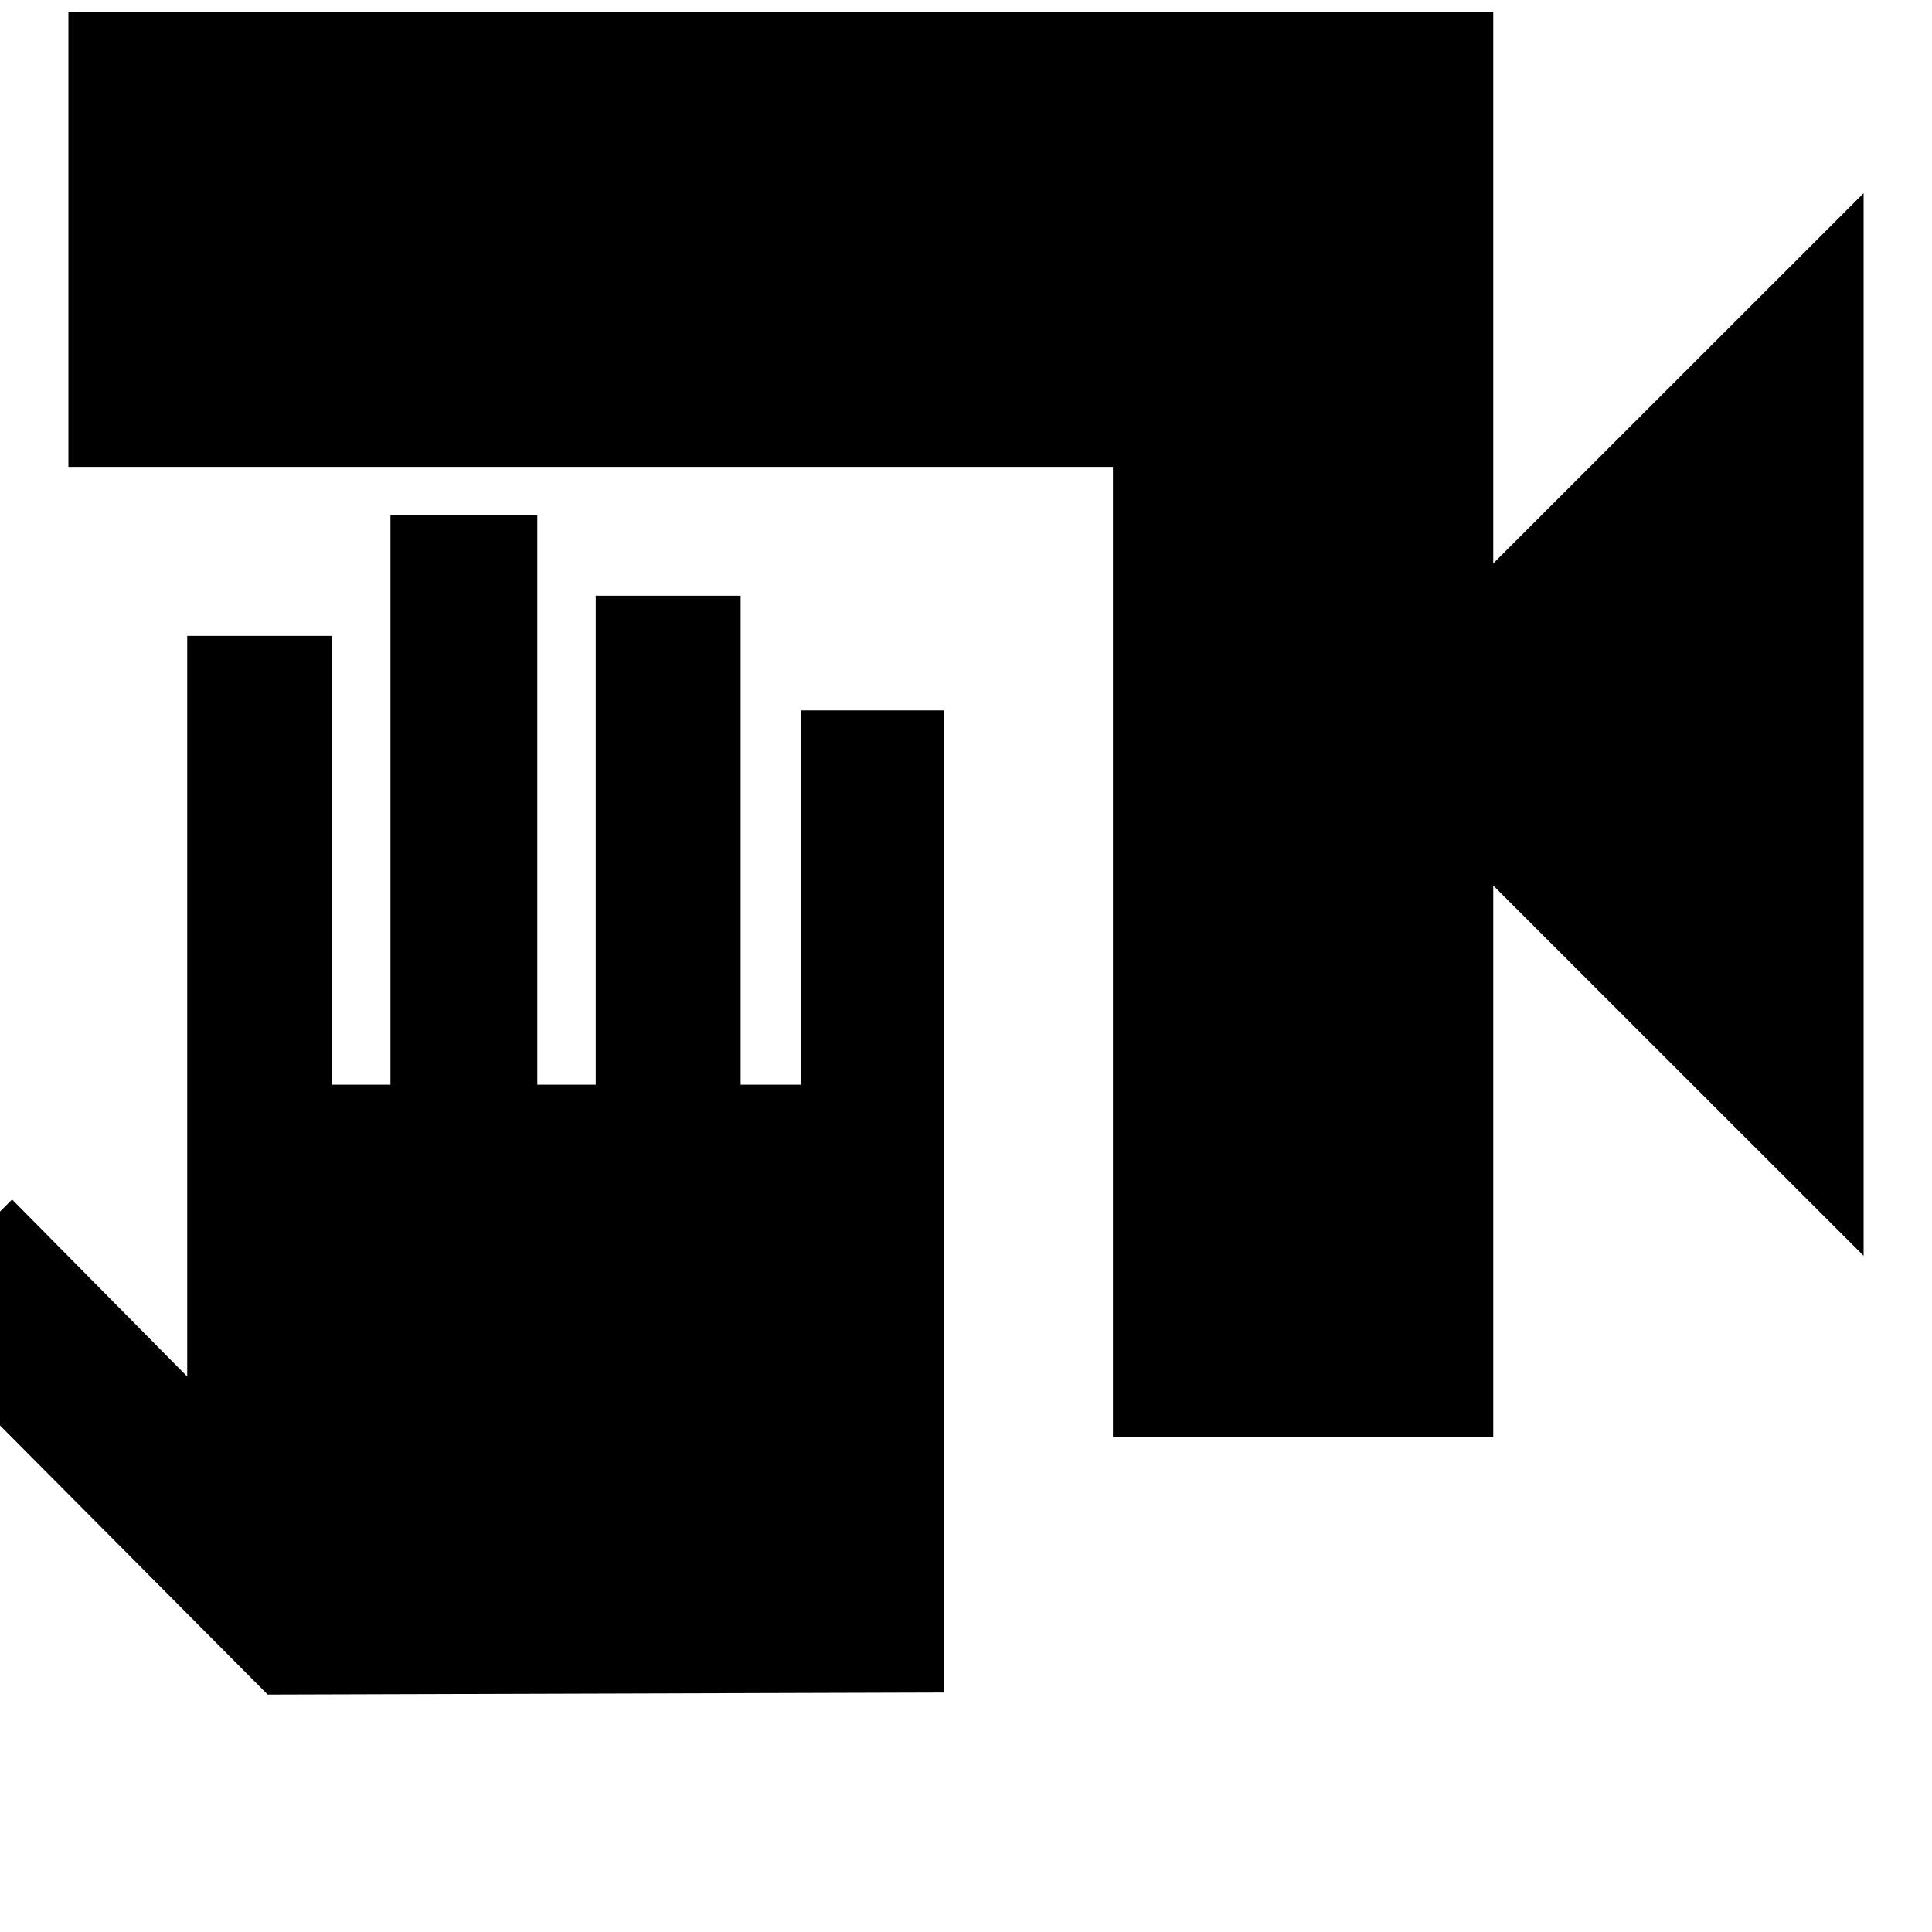 <svg xmlns="http://www.w3.org/2000/svg" height="20" width="20"><path d="M11.521 14.875V4.833H.708V.125h14.75v5.708L19.292 2v11l-3.834-3.833v5.708Zm-8.75 2.667-3.875-3.896 1.229-1.229 1.813 1.833V6.583h1.5v4.646h.604V5.333h1.52v5.896h.605V6.167h1.5v5.062h.625V7.354h1.479v10.167Z"/></svg>
